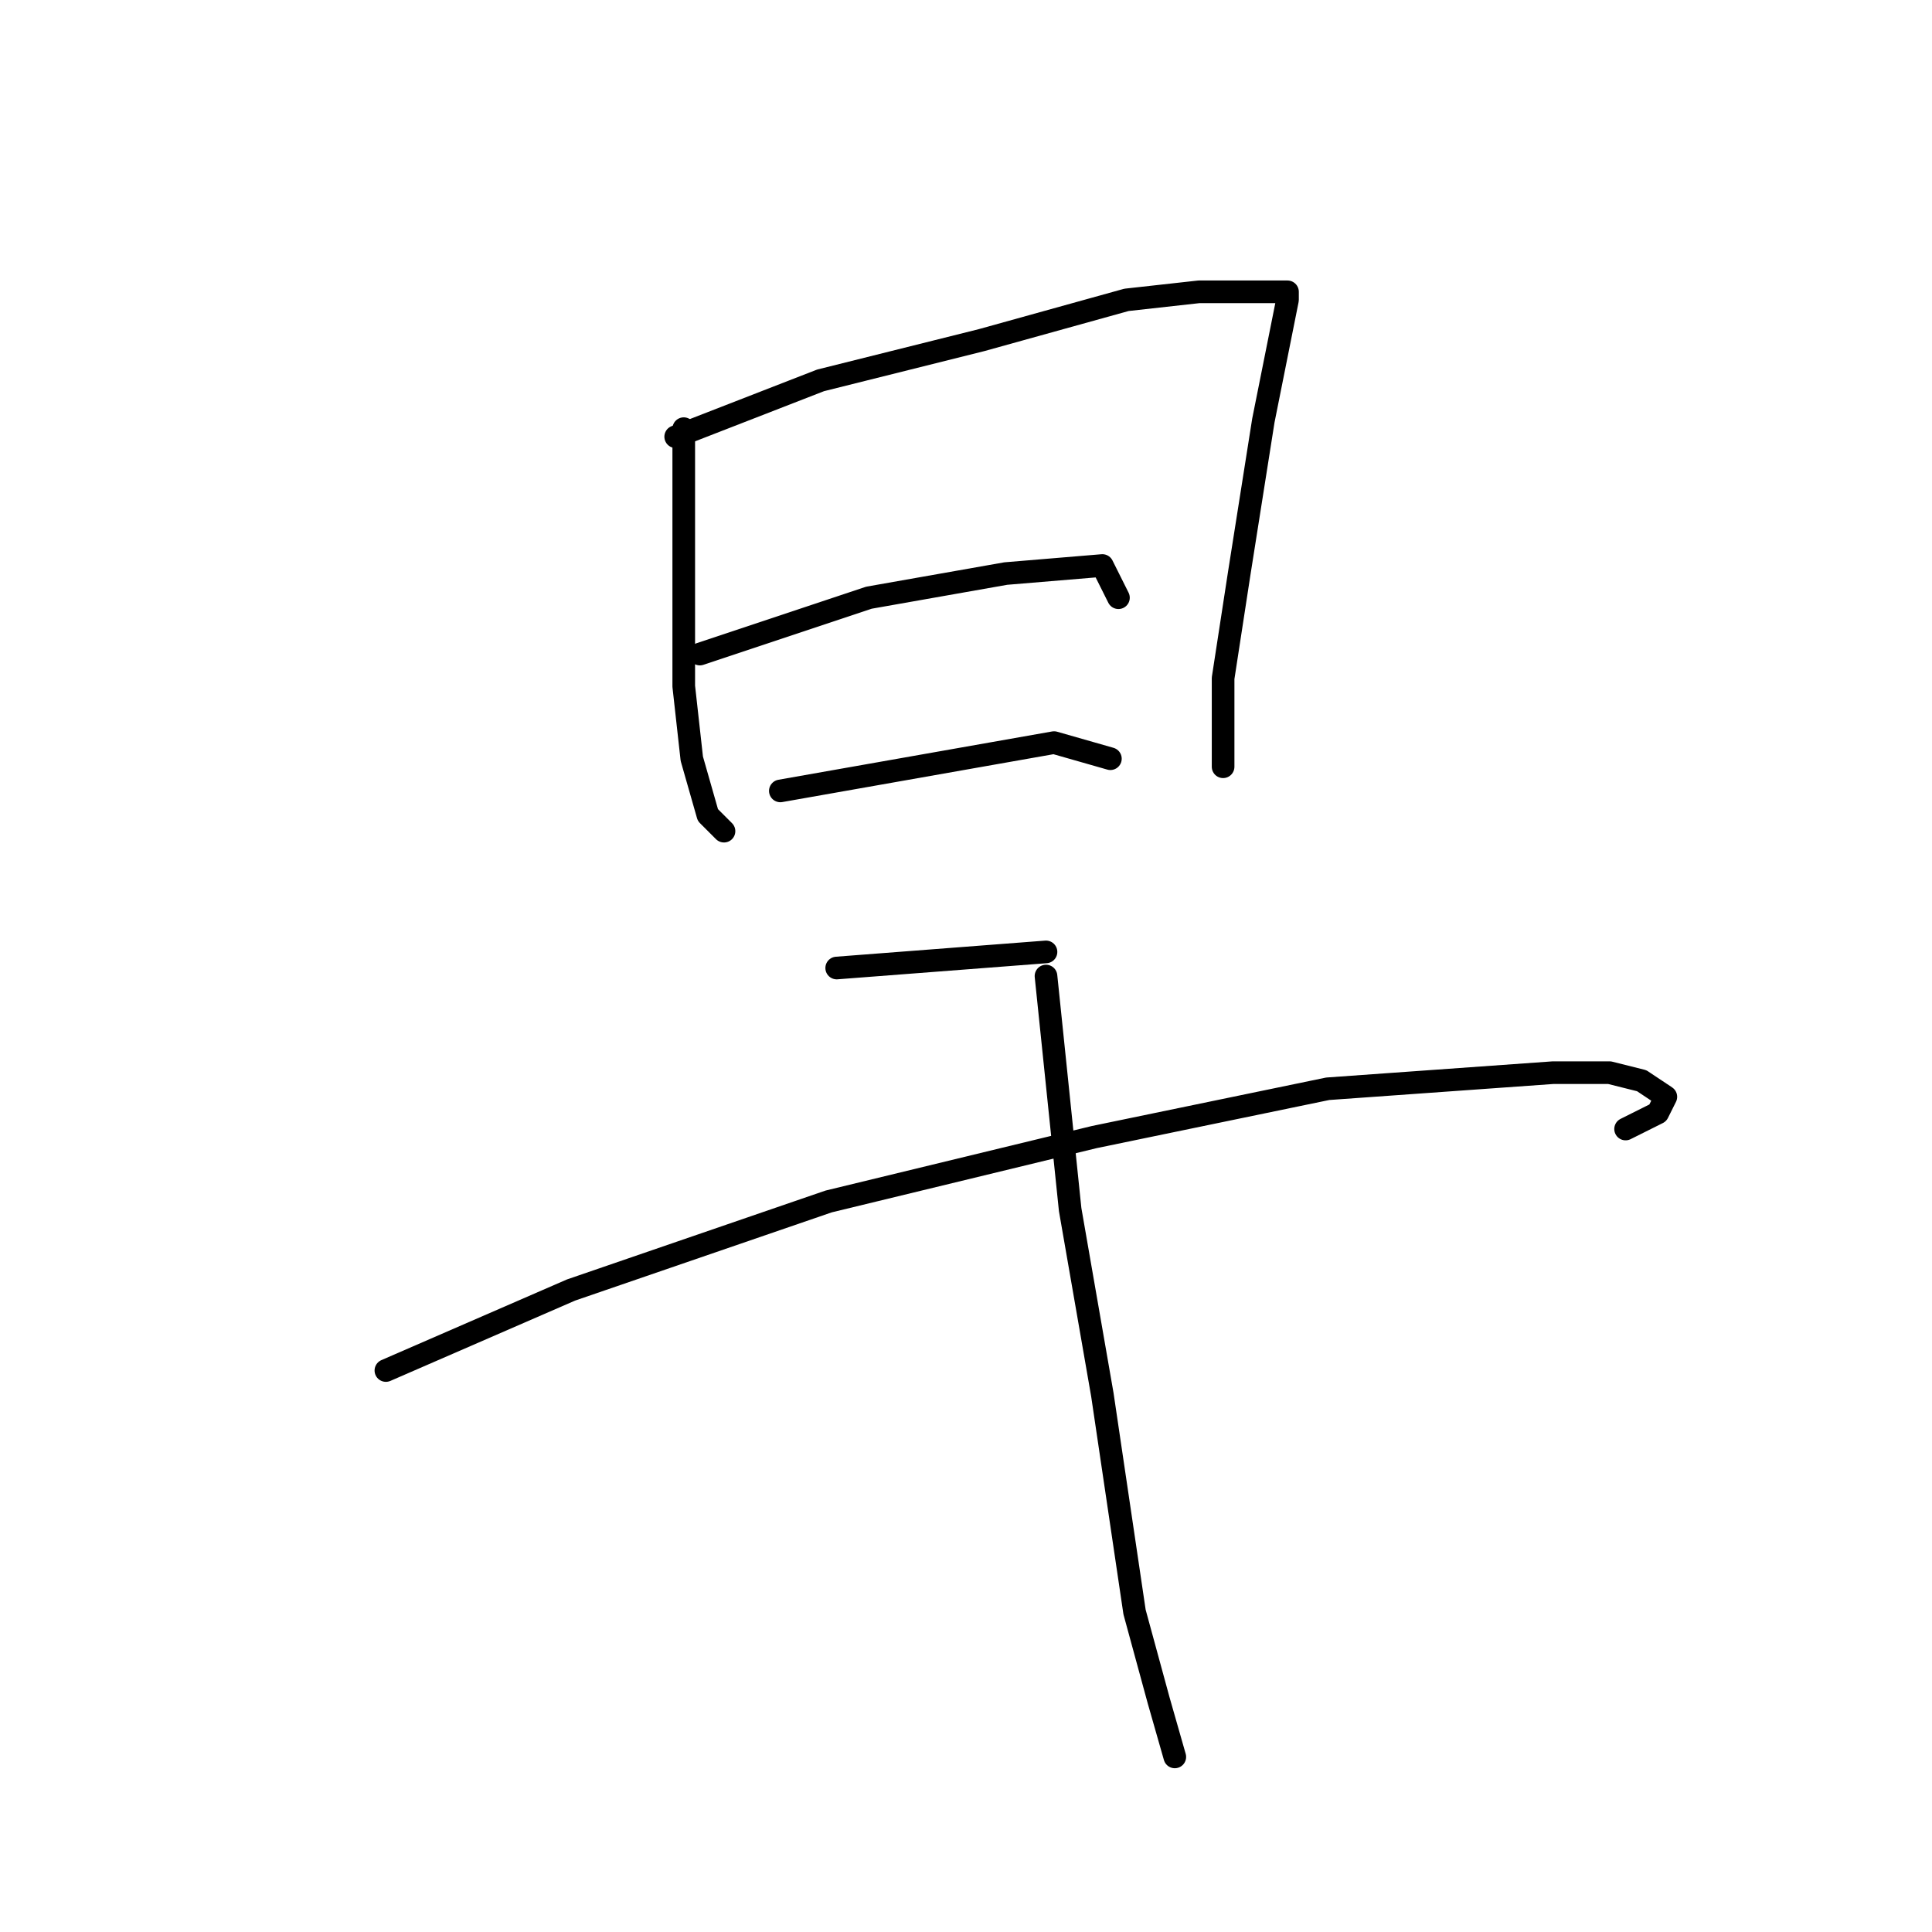 <?xml version="1.0" standalone="no"?>
    <svg width="256" height="256" xmlns="http://www.w3.org/2000/svg" version="1.1">
    <polyline stroke="black" stroke-width="3" stroke-linecap="round" fill="transparent" stroke-linejoin="round" points="90.6 56.8 90.6 90.933 91.667 100.533 93.8 108 95.933 110.133 95.933 110.133 " />
        <polyline stroke="black" stroke-width="3" stroke-linecap="round" fill="transparent" stroke-linejoin="round" points="89.533 57.867 108.733 50.4 130.067 45.067 149.267 39.733 158.867 38.667 167.4 38.667 169.533 38.667 170.6 38.667 170.6 39.733 167.4 55.733 164.2 76 162.067 89.867 162.067 96.267 162.067 99.467 162.067 101.6 162.067 101.6 " />
        <polyline stroke="black" stroke-width="3" stroke-linecap="round" fill="transparent" stroke-linejoin="round" points="92.733 86.667 115.133 79.2 133.267 76 146.067 74.933 148.2 79.2 148.2 79.2 " />
        <polyline stroke="black" stroke-width="3" stroke-linecap="round" fill="transparent" stroke-linejoin="round" points="103.4 104.8 139.667 98.4 147.133 100.533 147.133 100.533 " />
        <polyline stroke="black" stroke-width="3" stroke-linecap="round" fill="transparent" stroke-linejoin="round" points="110.867 128.267 138.6 126.133 138.6 126.133 " />
        <polyline stroke="black" stroke-width="3" stroke-linecap="round" fill="transparent" stroke-linejoin="round" points="51.133 181.6 75.667 170.933 109.8 159.2 145 150.667 175.933 144.267 205.8 142.133 213.267 142.133 217.533 143.2 220.733 145.333 219.667 147.467 215.4 149.6 215.4 149.6 " />
        <polyline stroke="black" stroke-width="3" stroke-linecap="round" fill="transparent" stroke-linejoin="round" points="138.6 129.333 141.8 160.267 146.067 184.8 150.333 213.6 153.533 225.333 155.667 232.8 155.667 232.8 " />
        </svg>